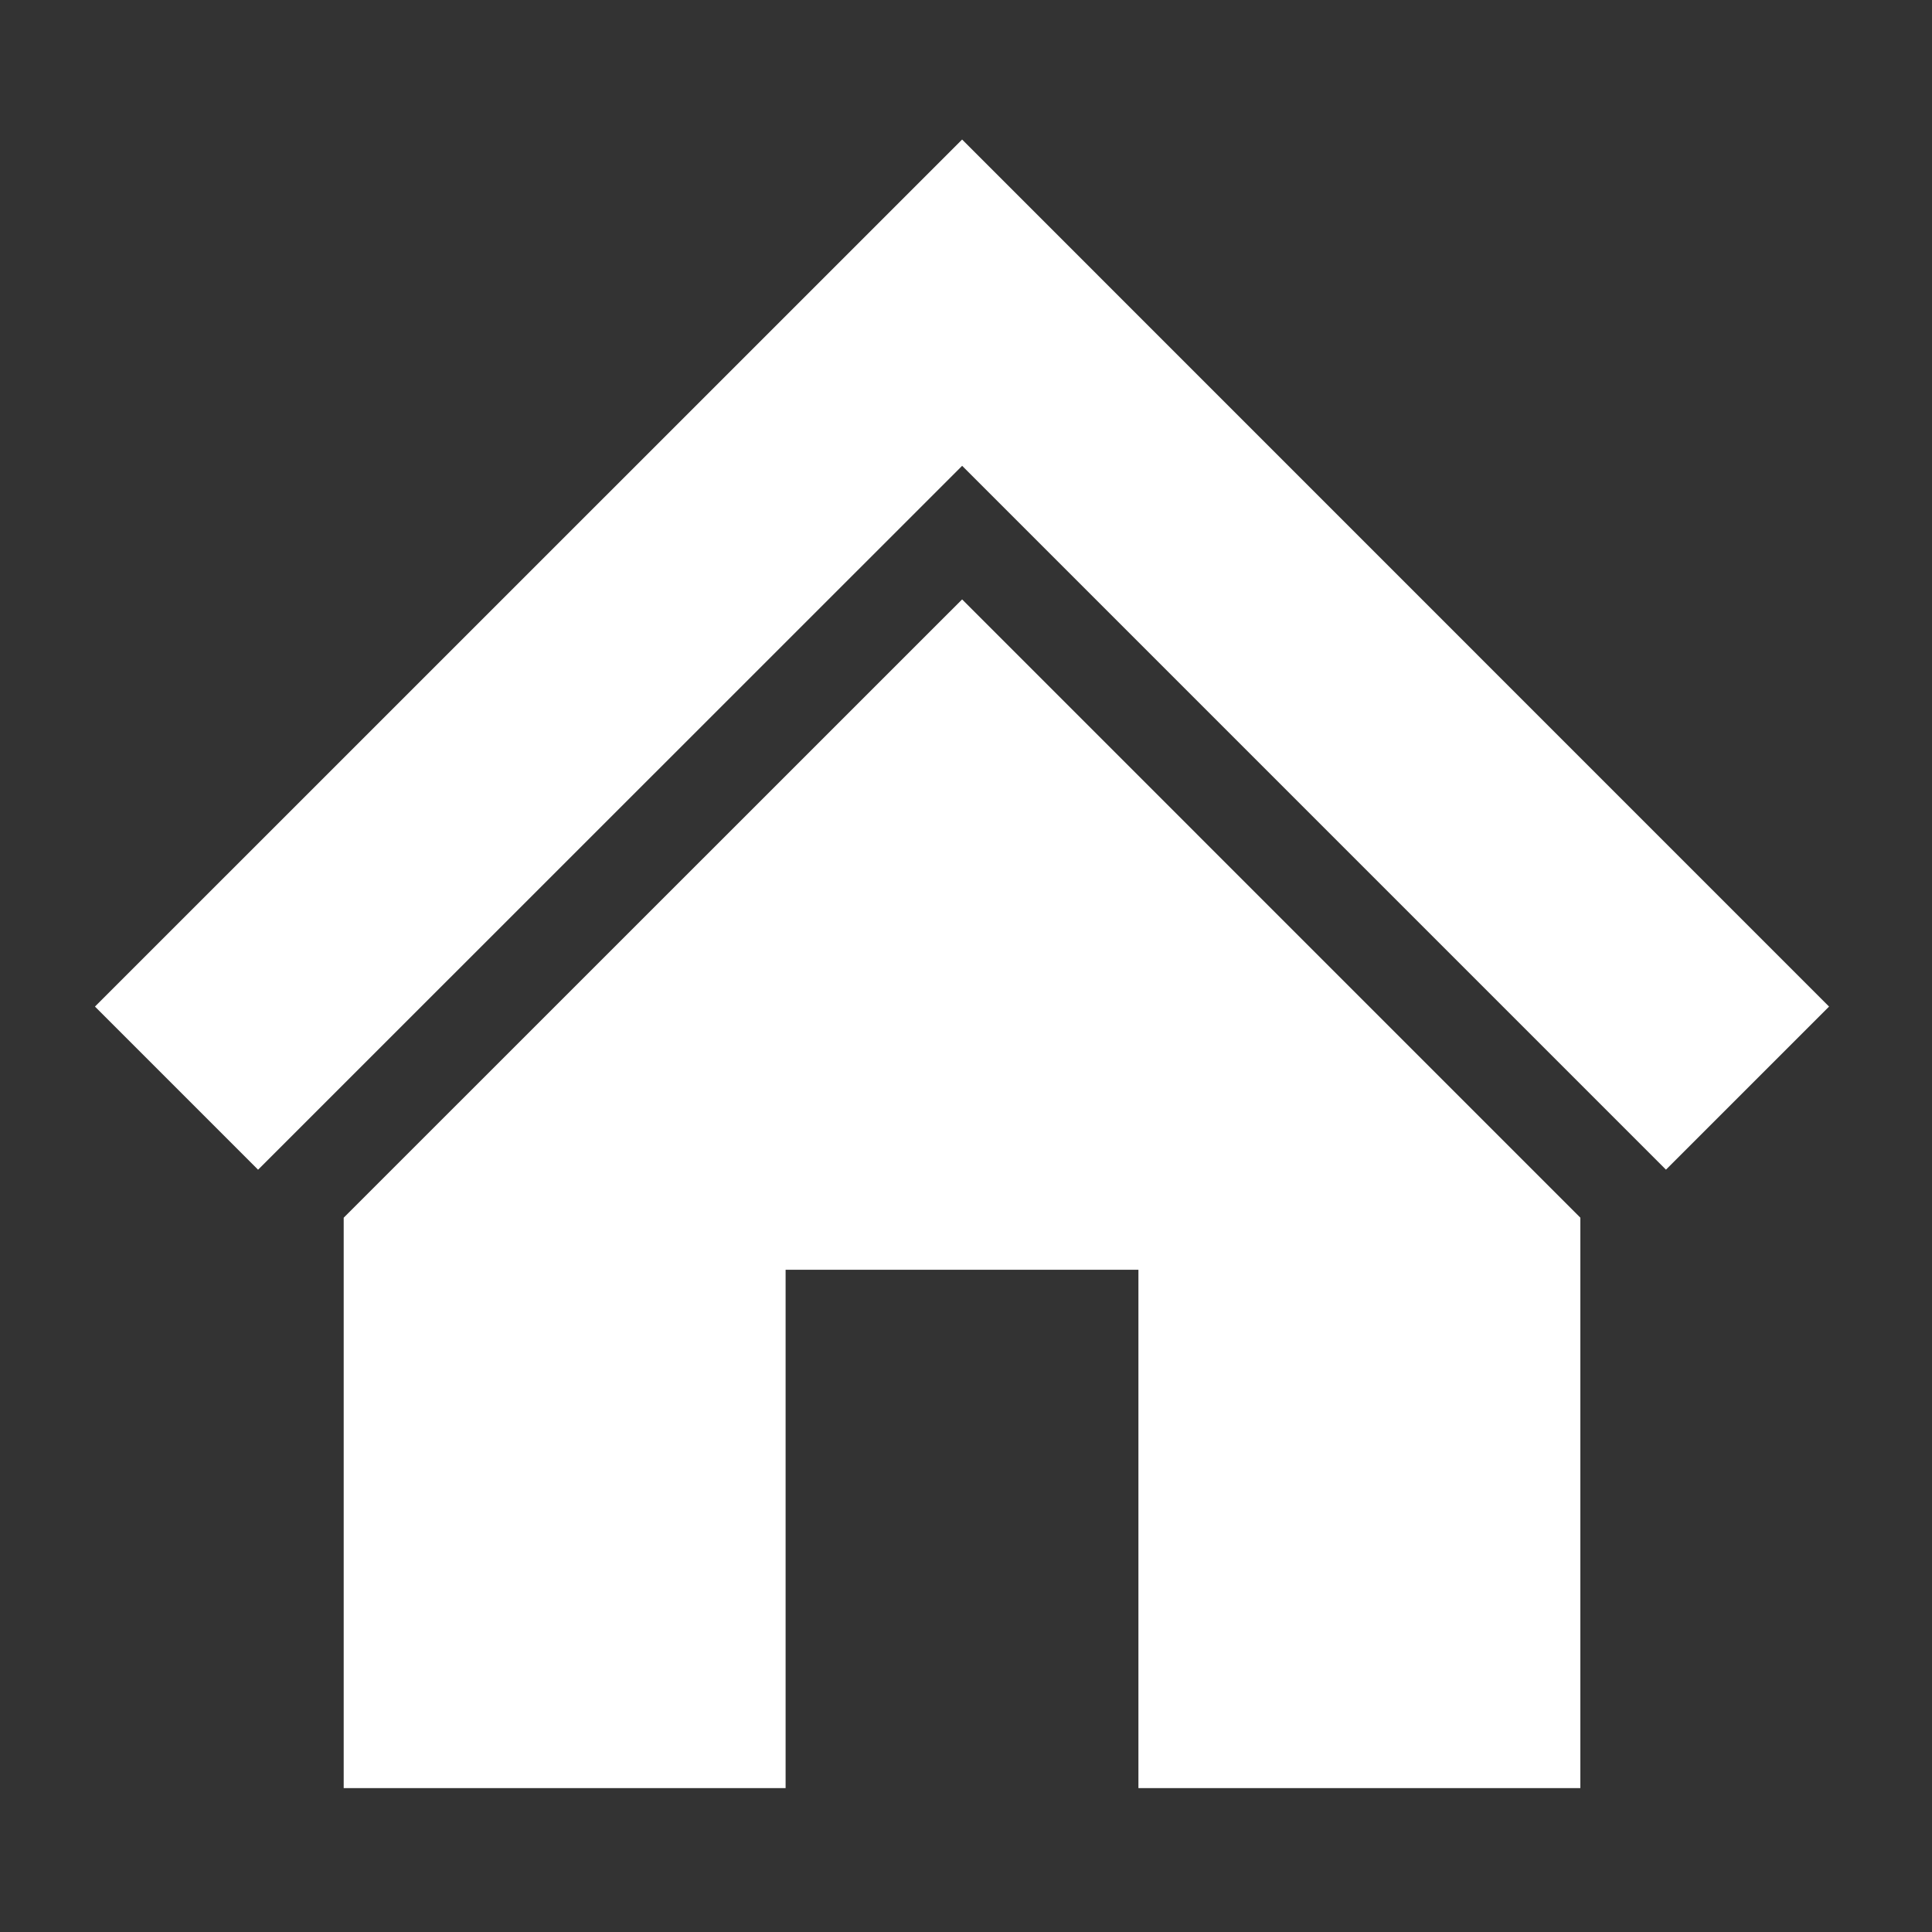 <svg xmlns="http://www.w3.org/2000/svg" xmlns:svg="http://www.w3.org/2000/svg" height="640" id="svg2" version="1.1" width="640" xml:space="preserve"><rect width="100%" height="100%" fill="#333333" stroke="none"/><defs id="defs6"></defs><g id="g12" transform="matrix(1.25,0,0,-1.25,0,640)"><g id="g14" transform="translate(91.083,189.298)"><path d="m 0,0 0,-151.167 117.111,0 0,137.363 93.5,0 0,-137.363 117.113,0 0,151.176 L 163.888,163.853 0,0 z M 163.888,285.724 -65.916,55.952 -22.69,12.719 163.896,199.258 350.413,12.73 393.636,55.945 163.888,285.724 z" id="path16" style="fill:#ffffff;fill-opacity:1;fill-rule:nonzero;stroke:none"></path></g></g></svg>